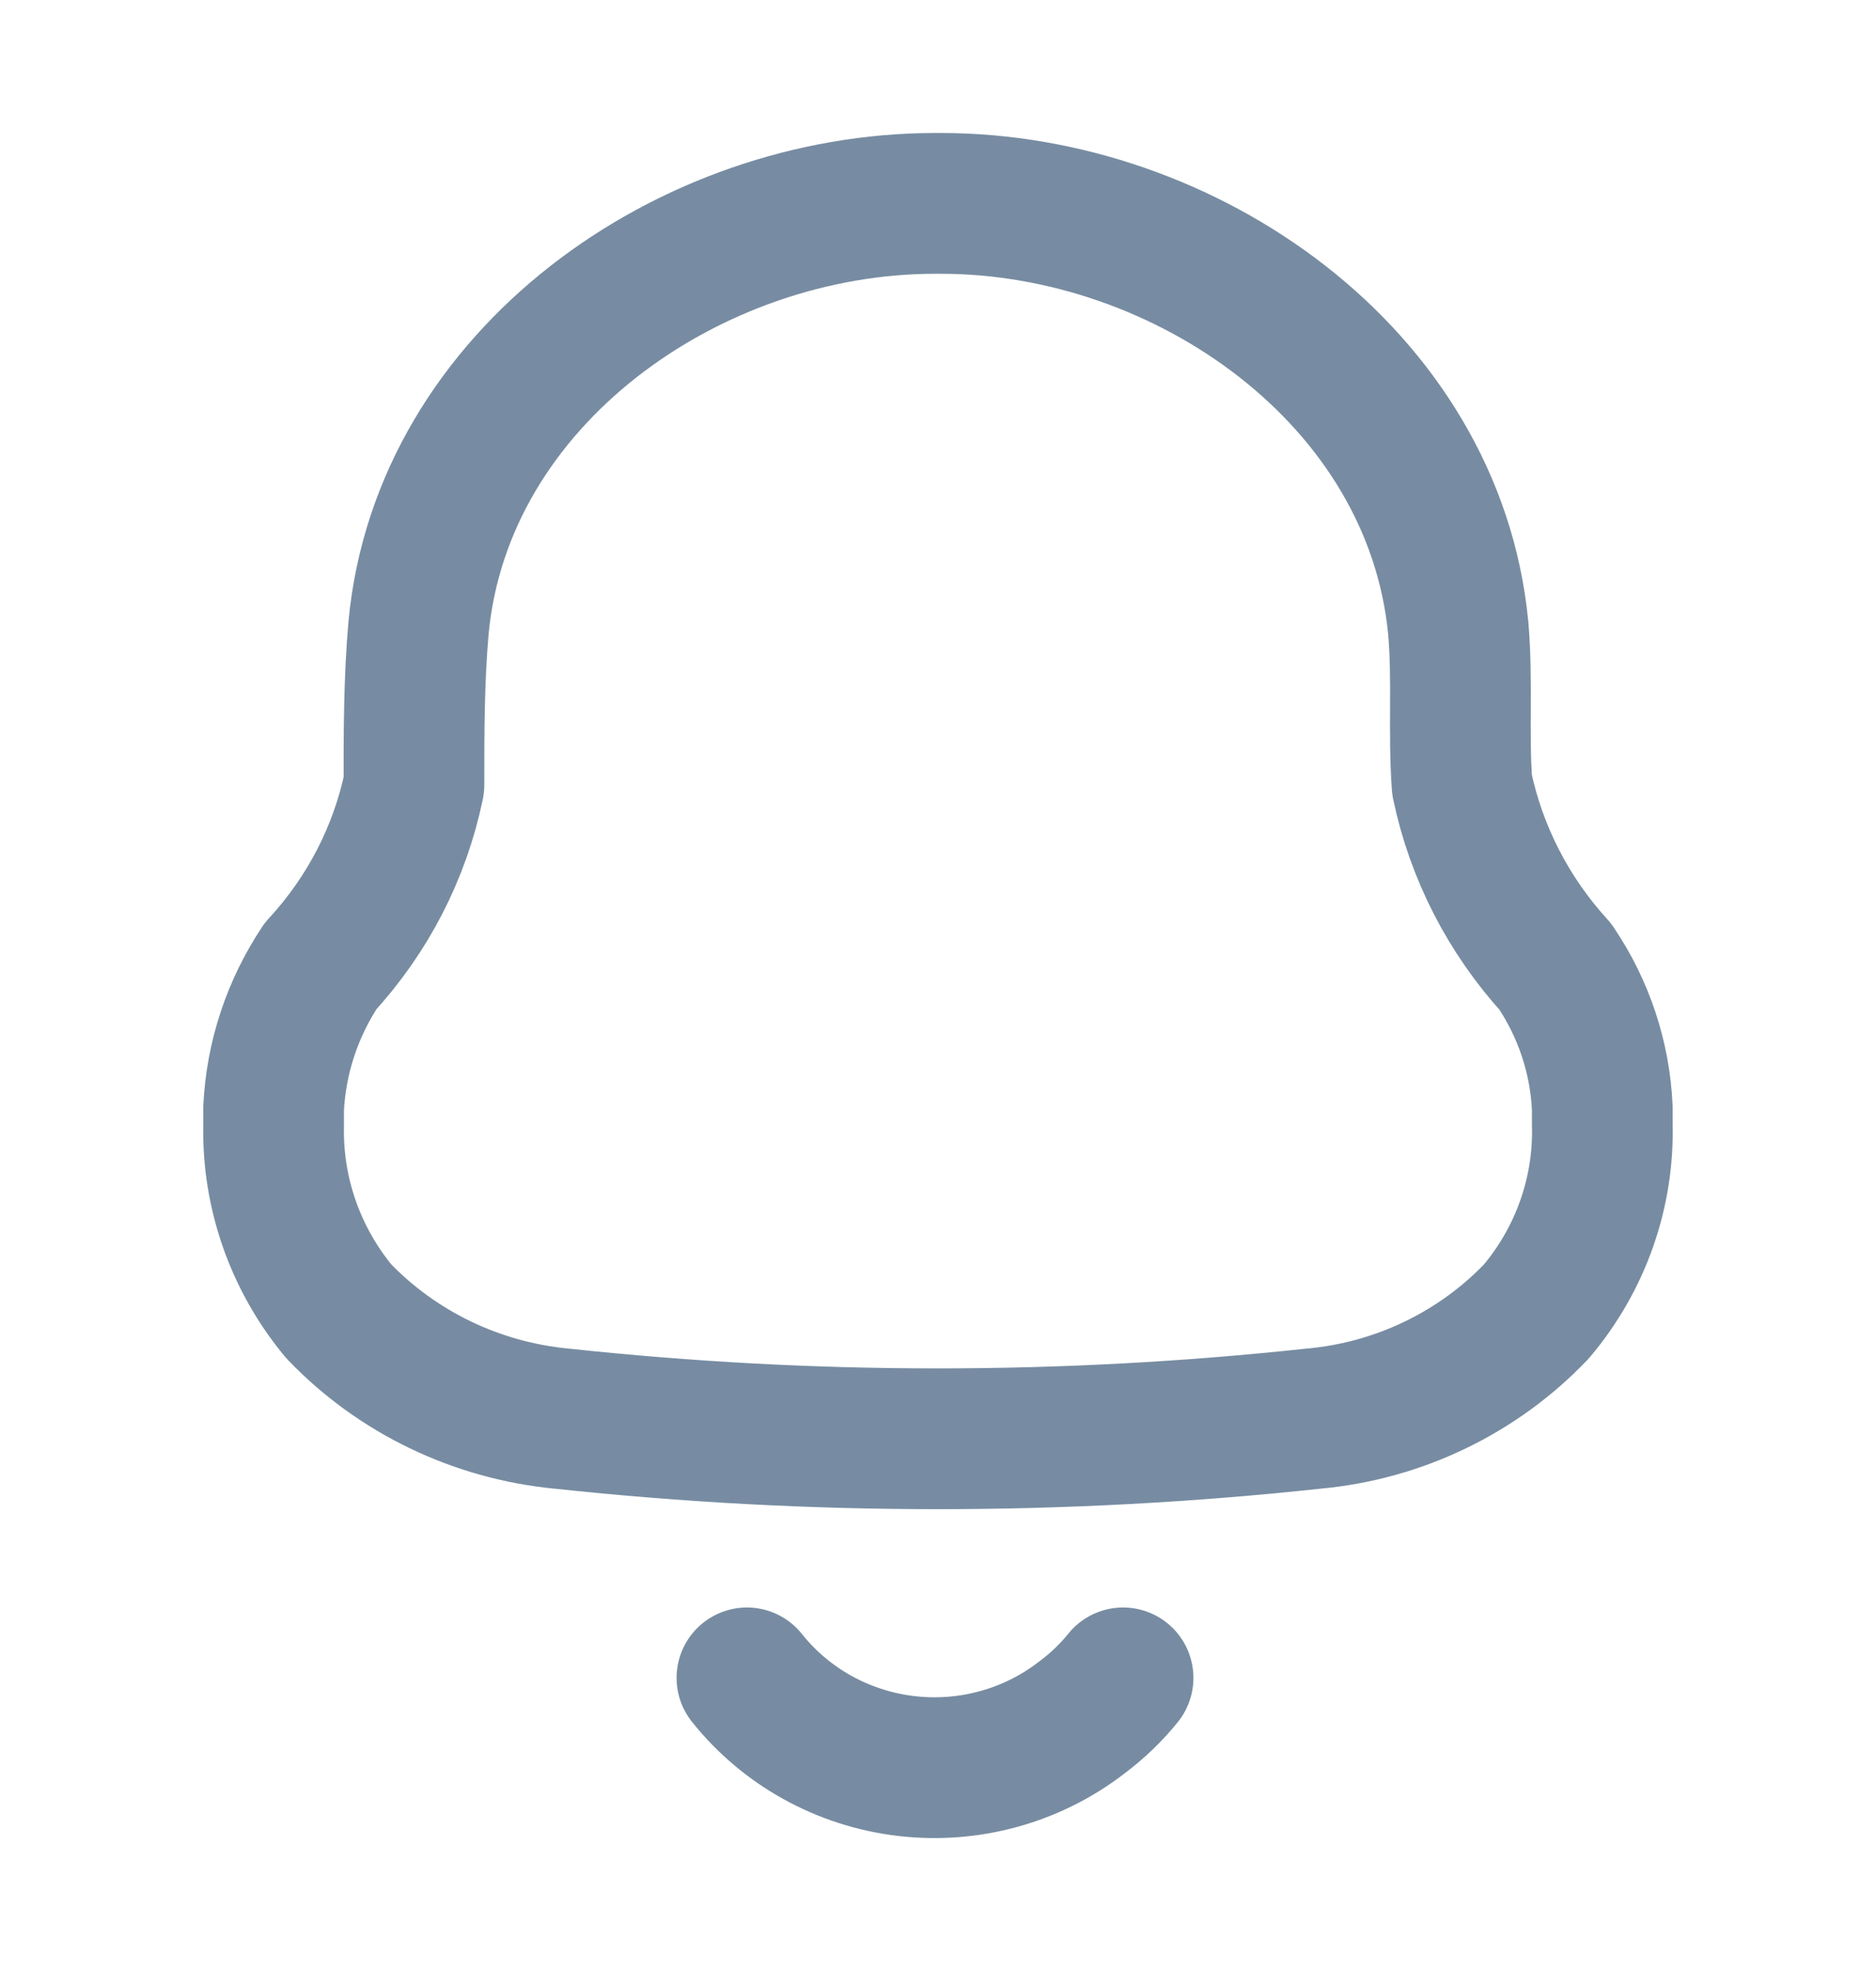 <svg width="20" height="21" viewBox="0 0 20 21" fill="none" xmlns="http://www.w3.org/2000/svg">
<path fill-rule="evenodd" clip-rule="evenodd" d="M2.917 11.989V11.807C2.944 11.267 3.117 10.744 3.419 10.291C3.921 9.748 4.264 9.082 4.413 8.363C4.413 7.808 4.413 7.244 4.462 6.689C4.712 4.015 7.356 2.167 9.968 2.167H10.032C12.644 2.167 15.288 4.015 15.546 6.689C15.595 7.244 15.546 7.808 15.587 8.363C15.738 9.083 16.081 9.751 16.581 10.299C16.885 10.748 17.058 11.269 17.082 11.807V11.981C17.101 12.707 16.851 13.414 16.379 13.973C15.756 14.626 14.91 15.033 14.002 15.115C11.339 15.401 8.653 15.401 5.99 15.115C5.083 15.029 4.238 14.623 3.613 13.973C3.148 13.413 2.902 12.71 2.917 11.989Z" stroke="#778CA2" stroke-width="1.5" stroke-linecap="round" stroke-linejoin="round"/>
<path d="M7.963 17.877C8.379 18.399 8.99 18.737 9.66 18.816C10.331 18.895 11.006 18.708 11.536 18.297C11.699 18.175 11.846 18.034 11.973 17.877" stroke="#778CA2" stroke-width="1.5" stroke-linecap="round" stroke-linejoin="round"/>
</svg>
